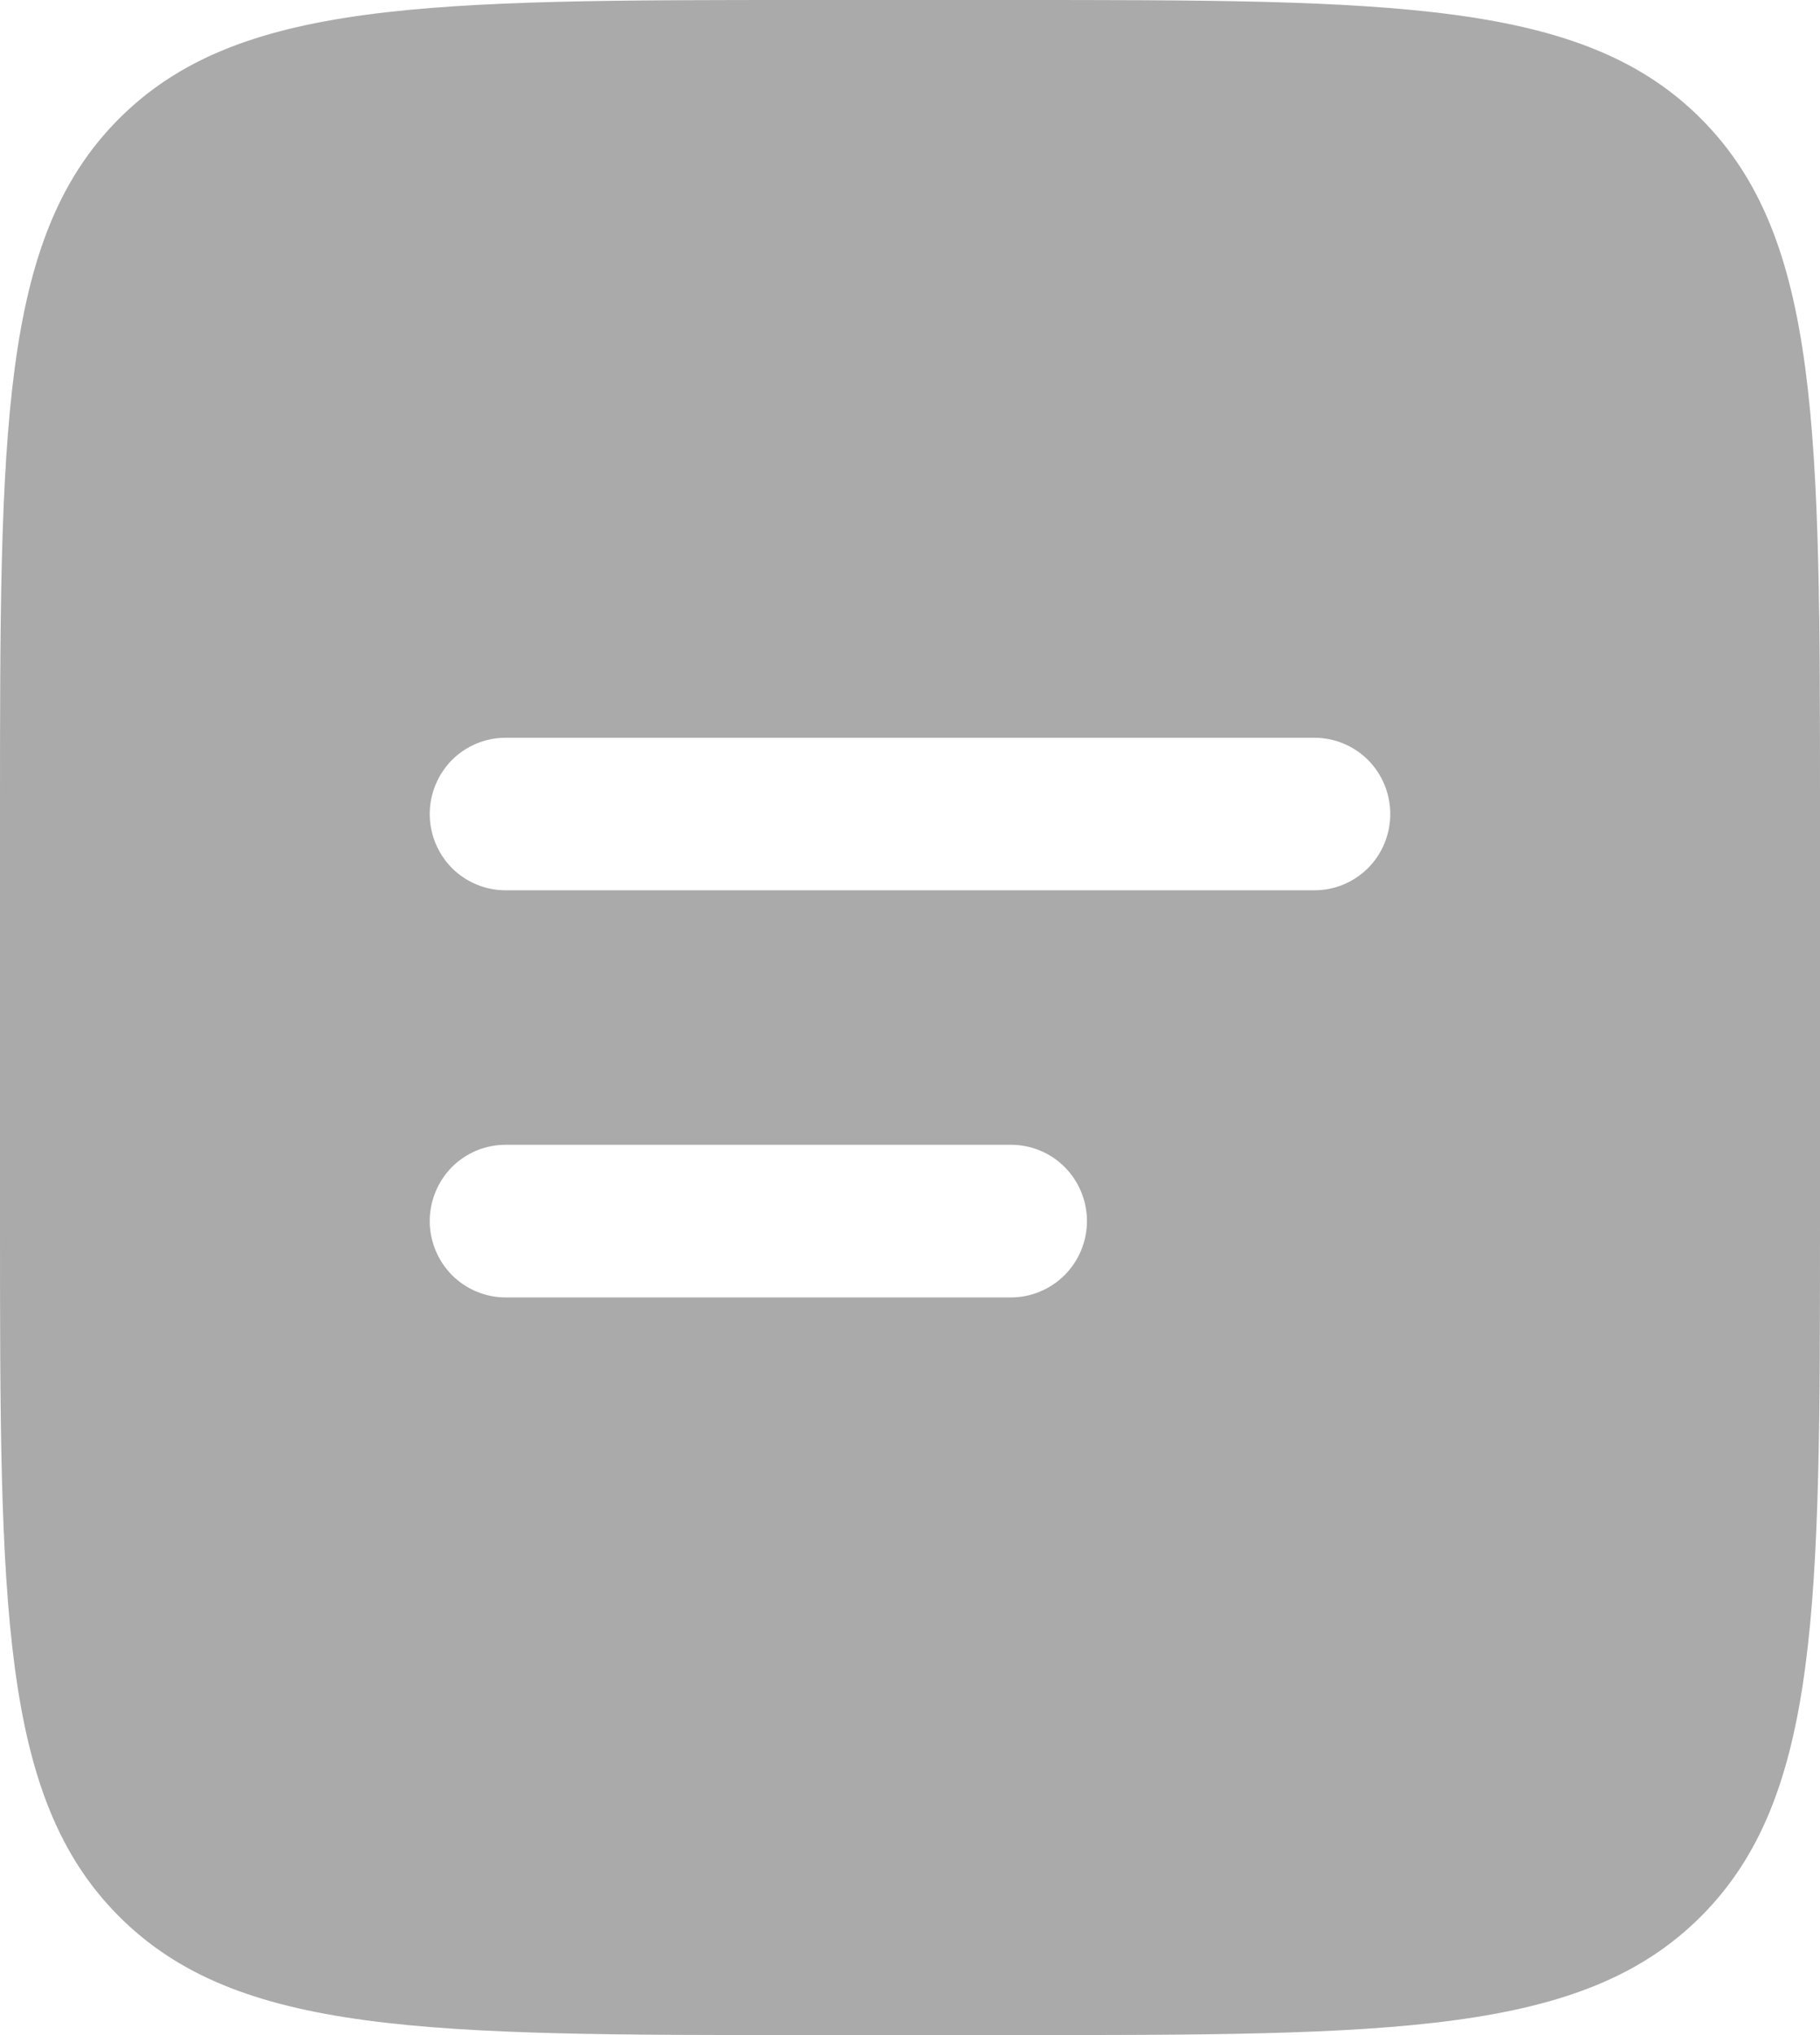<svg width="17" height="19" viewBox="0 0 17 19" fill="none" xmlns="http://www.w3.org/2000/svg">
<path fill-rule="evenodd" clip-rule="evenodd" d="M1.107 1.113C-1.19209e-07 2.226 0 4.018 0 7.6V11.4C0 14.982 -1.19209e-07 16.774 1.107 17.887C2.213 19 3.994 19 7.556 19H9.444C13.006 19 14.787 19 15.893 17.887C17 16.774 17 14.982 17 11.4V7.6C17 4.018 17 2.226 15.893 1.113C14.787 -1.19209e-07 13.006 0 9.444 0H7.556C3.994 0 2.213 -1.19209e-07 1.107 1.113ZM4.722 6.888C4.534 6.888 4.354 6.963 4.221 7.096C4.089 7.23 4.014 7.411 4.014 7.6C4.014 7.789 4.089 7.97 4.221 8.104C4.354 8.237 4.534 8.312 4.722 8.312H12.278C12.466 8.312 12.646 8.237 12.779 8.104C12.912 7.97 12.986 7.789 12.986 7.6C12.986 7.411 12.912 7.23 12.779 7.096C12.646 6.963 12.466 6.888 12.278 6.888H4.722ZM4.722 10.688C4.534 10.688 4.354 10.763 4.221 10.896C4.089 11.03 4.014 11.211 4.014 11.4C4.014 11.589 4.089 11.77 4.221 11.904C4.354 12.037 4.534 12.113 4.722 12.113H9.444C9.632 12.113 9.812 12.037 9.945 11.904C10.078 11.77 10.153 11.589 10.153 11.4C10.153 11.211 10.078 11.03 9.945 10.896C9.812 10.763 9.632 10.688 9.444 10.688H4.722Z" fill="#AAAAAA"/>
</svg>
